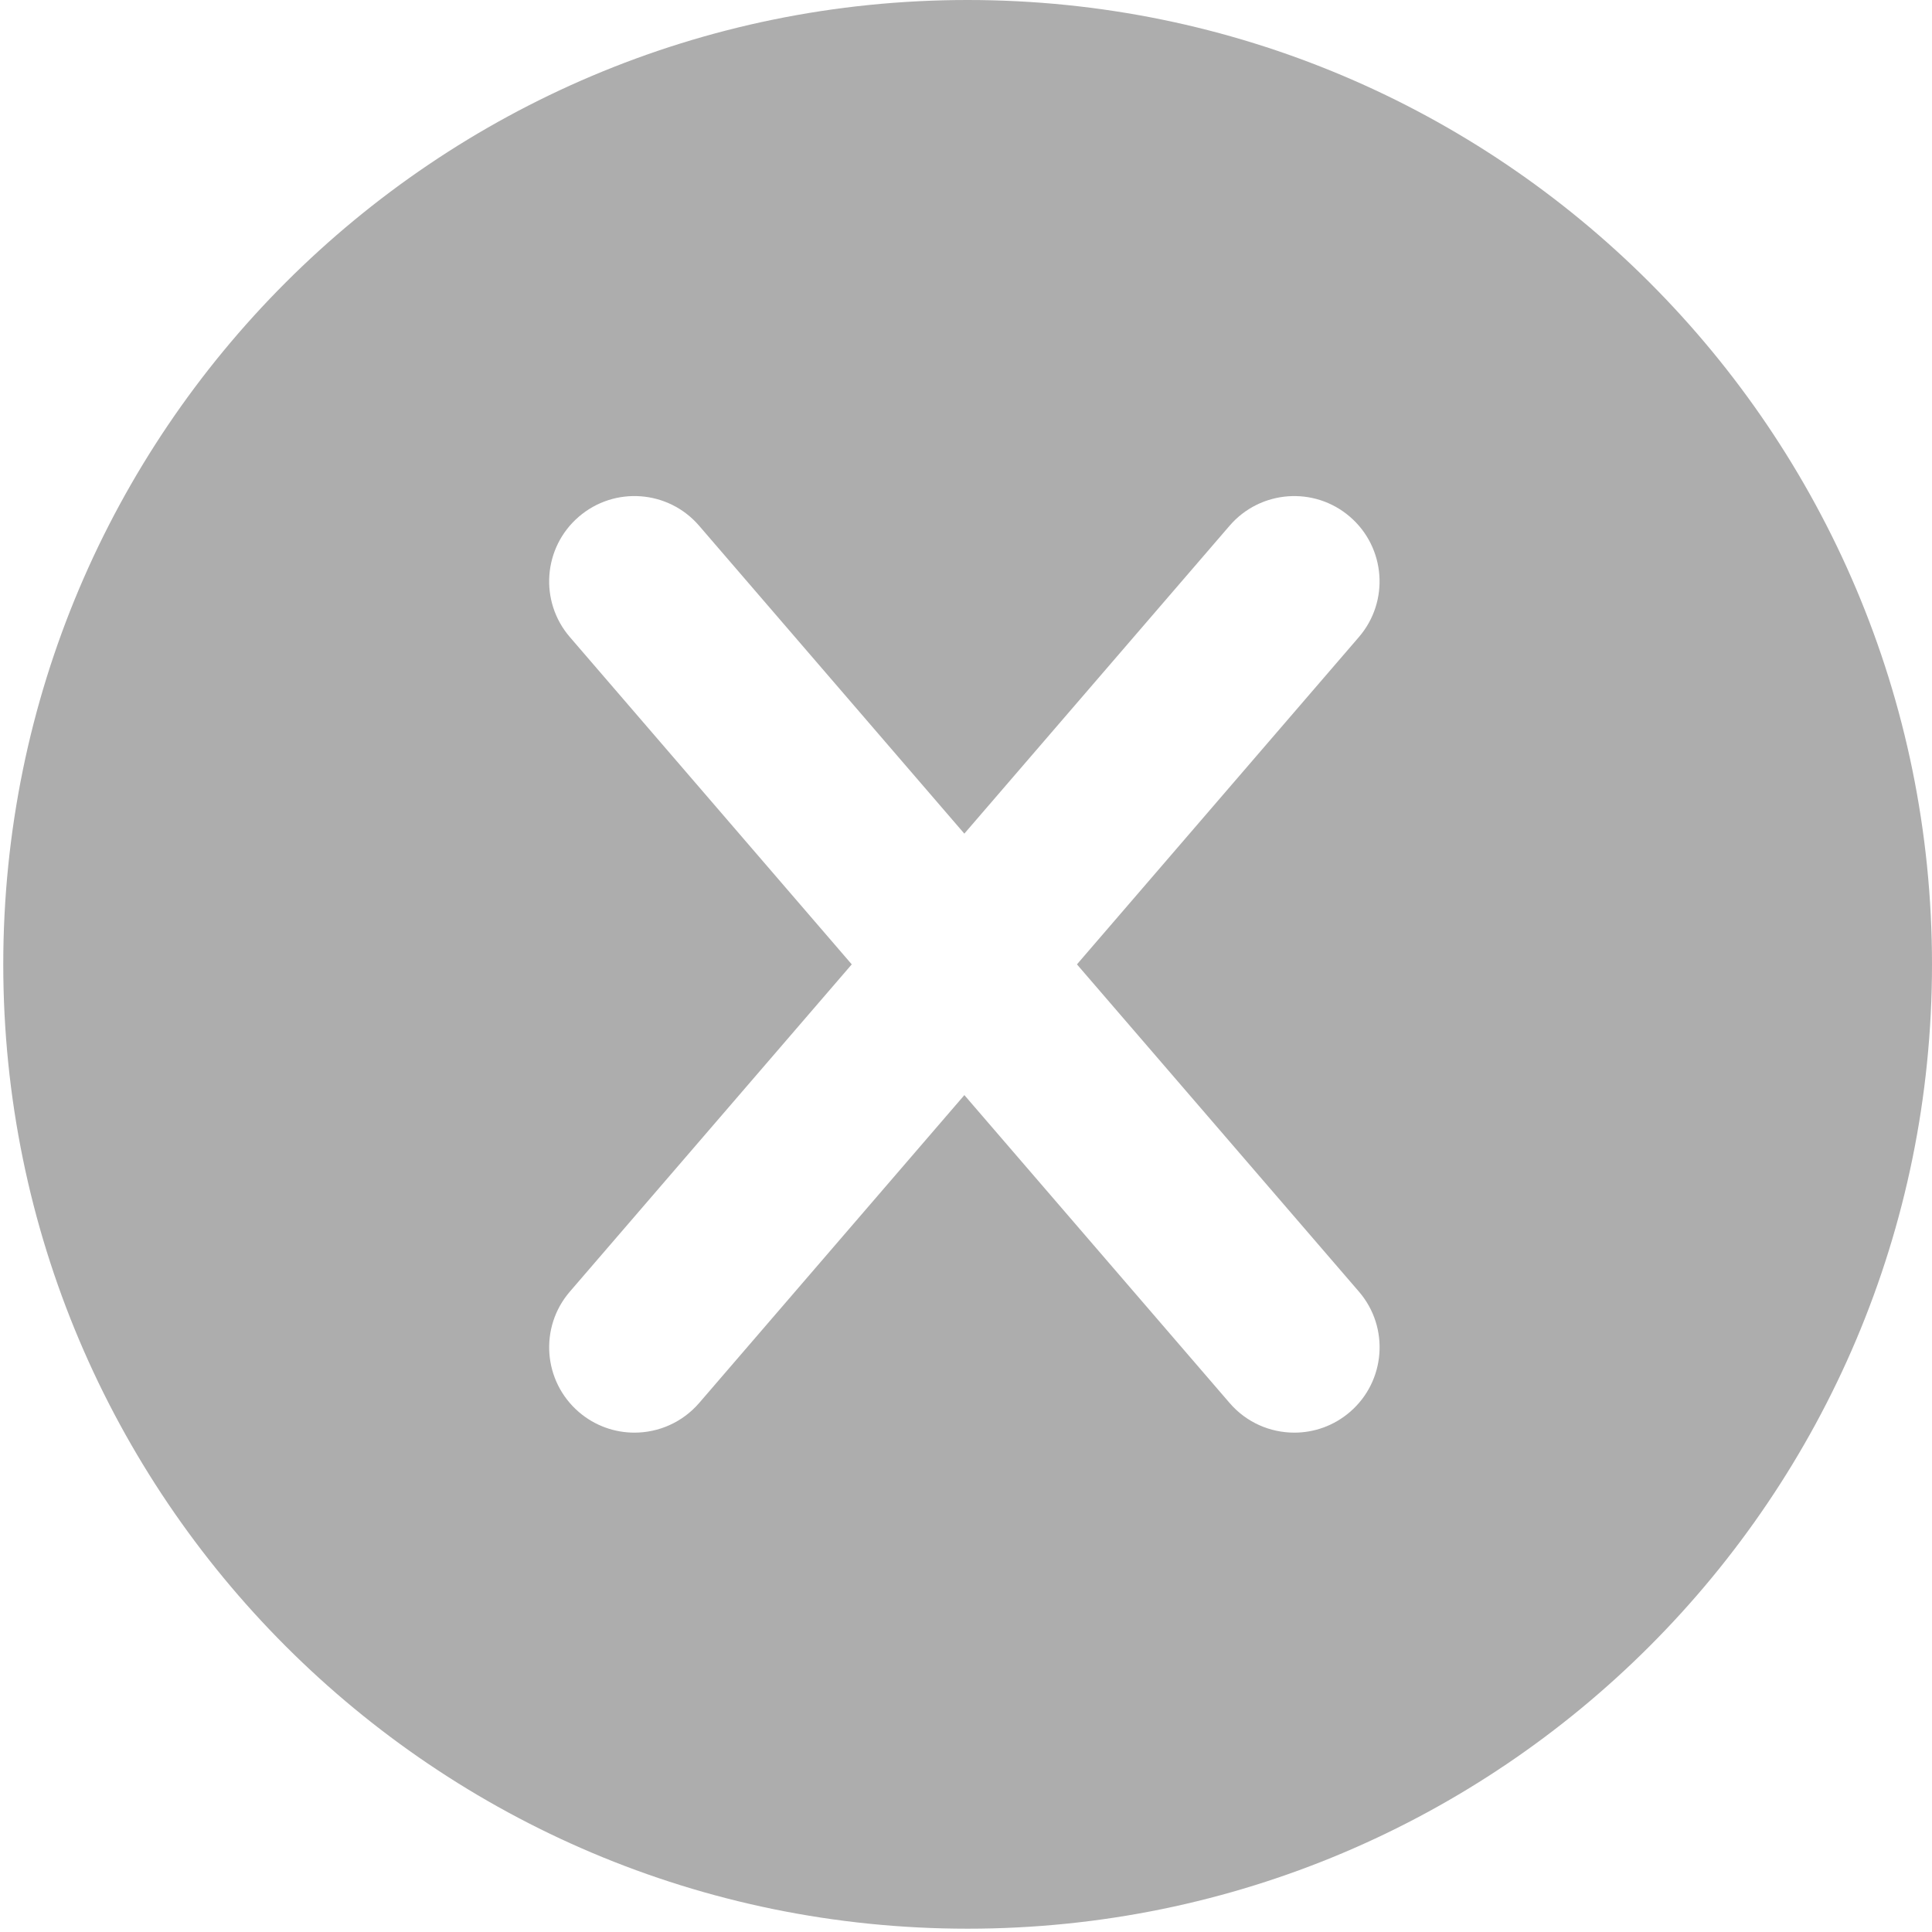 <svg xmlns="http://www.w3.org/2000/svg" viewBox="0 0 497 497" width="497" height="497">
	<defs>
		<filter id="flt1"> <feColorMatrix in="SourceGraphic" type="matrix" values="0 0 0 0 0.678   0 0 0 0 0.678   0 0 0 0 0.678   0 0 0 1 0" /> </filter>
	</defs>
	<style>
		tspan { white-space:pre }
		.shp0 { filter: url(#flt1);fill: #adadad } 
		.shp1 { fill: #ffffff } 
	</style>
	<g id="Layer">
		<path id="Layer" class="shp0" d="M497,248.08c0,-137.02 -111.07,-248.08 -248.08,-248.08c-137.01,0 -248.08,111.06 -248.08,248.08c0,137 111.07,248.07 248.08,248.07c137.01,0 248.08,-111.07 248.08,-248.07z" />
		<path id="Layer" class="shp1" d="M277.04,248.08l72.53,-84.2c7.91,-9.18 6.88,-23.04 -2.31,-30.95c-9.17,-7.9 -23.03,-6.88 -30.95,2.31l-68.24,79.21l-68.23,-79.21c-7.91,-9.19 -21.77,-10.22 -30.95,-2.31c-9.19,7.91 -10.21,21.77 -2.3,30.95l72.52,84.2l-72.52,84.19c-7.91,9.18 -6.88,23.04 2.3,30.95c4.14,3.57 9.24,5.32 14.32,5.32c6.16,0 12.29,-2.59 16.64,-7.62l68.23,-79.21l68.24,79.21c4.34,5.04 10.47,7.62 16.64,7.62c5.07,0 10.17,-1.75 14.31,-5.32c9.19,-7.91 10.22,-21.77 2.31,-30.95z" />
	</g>
</svg>